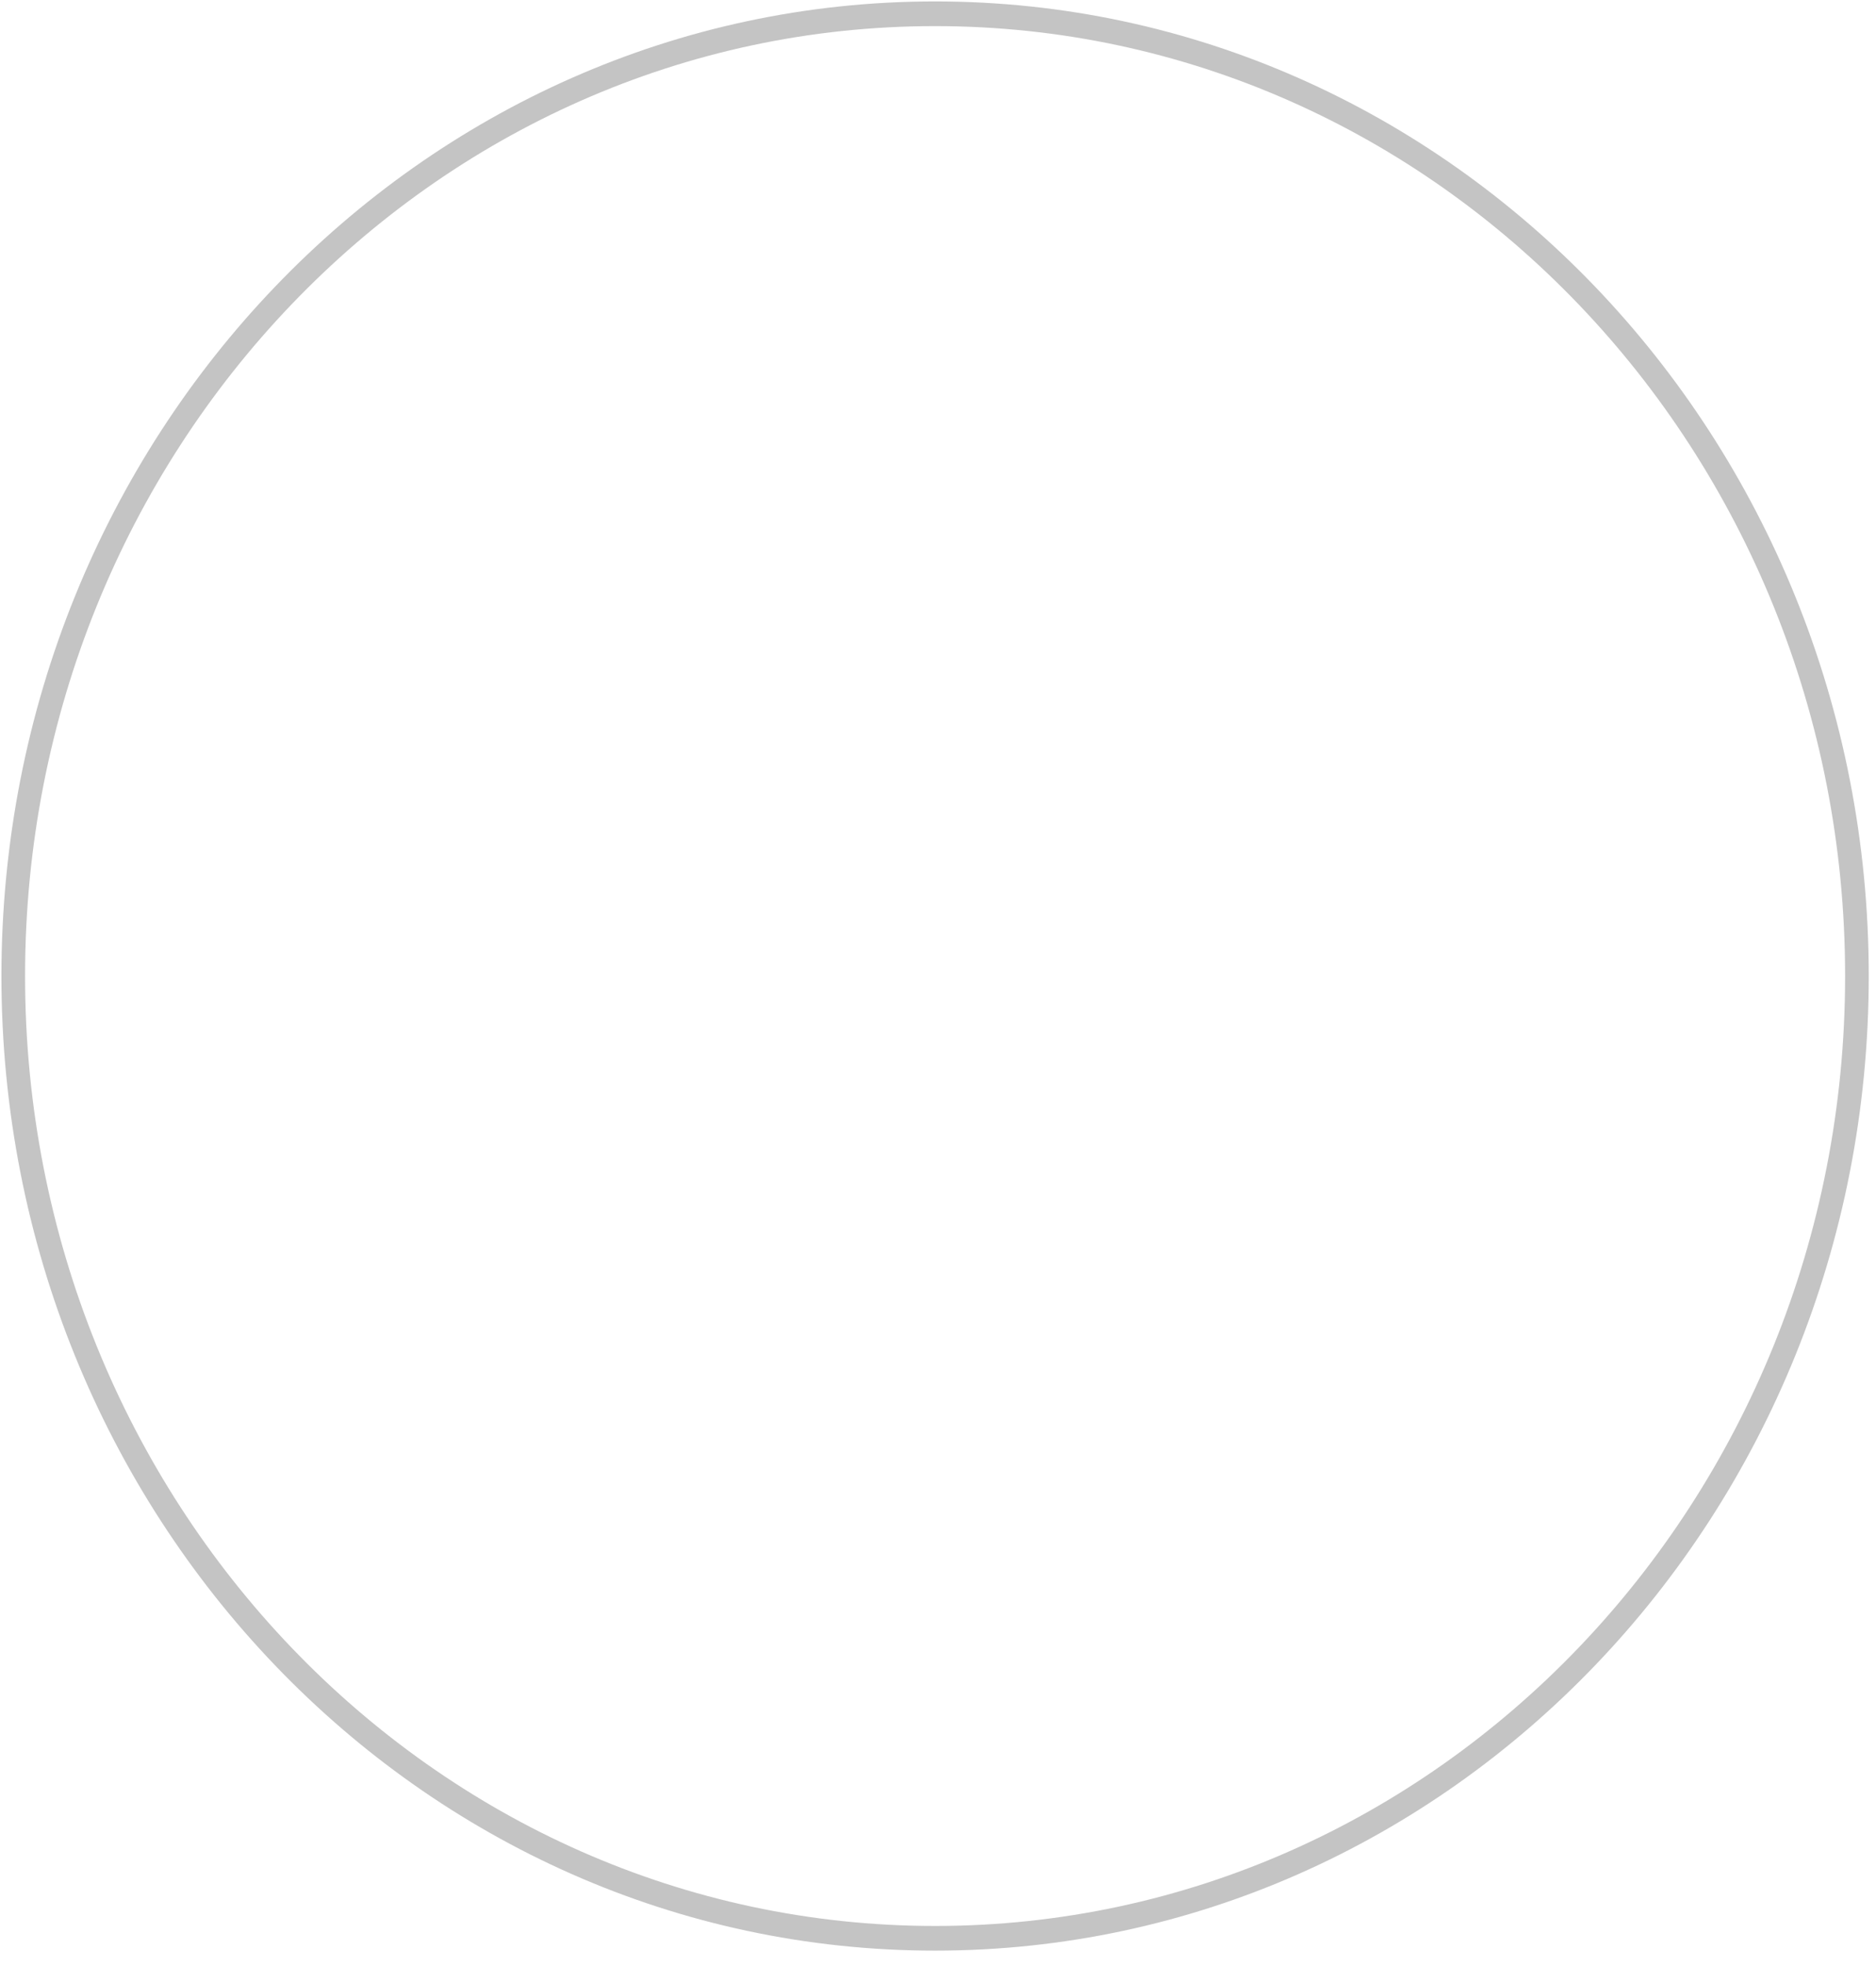 <svg width="105" height="110" viewBox="0 0 105 110" fill="none" xmlns="http://www.w3.org/2000/svg">
<path d="M104.594 54.609C104.594 84.725 81.198 109.138 52.337 109.138C23.477 109.138 0.08 84.725 0.08 54.609C0.08 24.494 23.477 0.08 52.337 0.08C81.198 0.08 104.594 24.494 104.594 54.609ZM1.403 54.609C1.403 83.962 24.207 107.758 52.337 107.758C80.467 107.758 103.271 83.962 103.271 54.609C103.271 25.256 80.467 1.461 52.337 1.461C24.207 1.461 1.403 25.256 1.403 54.609Z" fill="#C4C4C4"/>
</svg>
